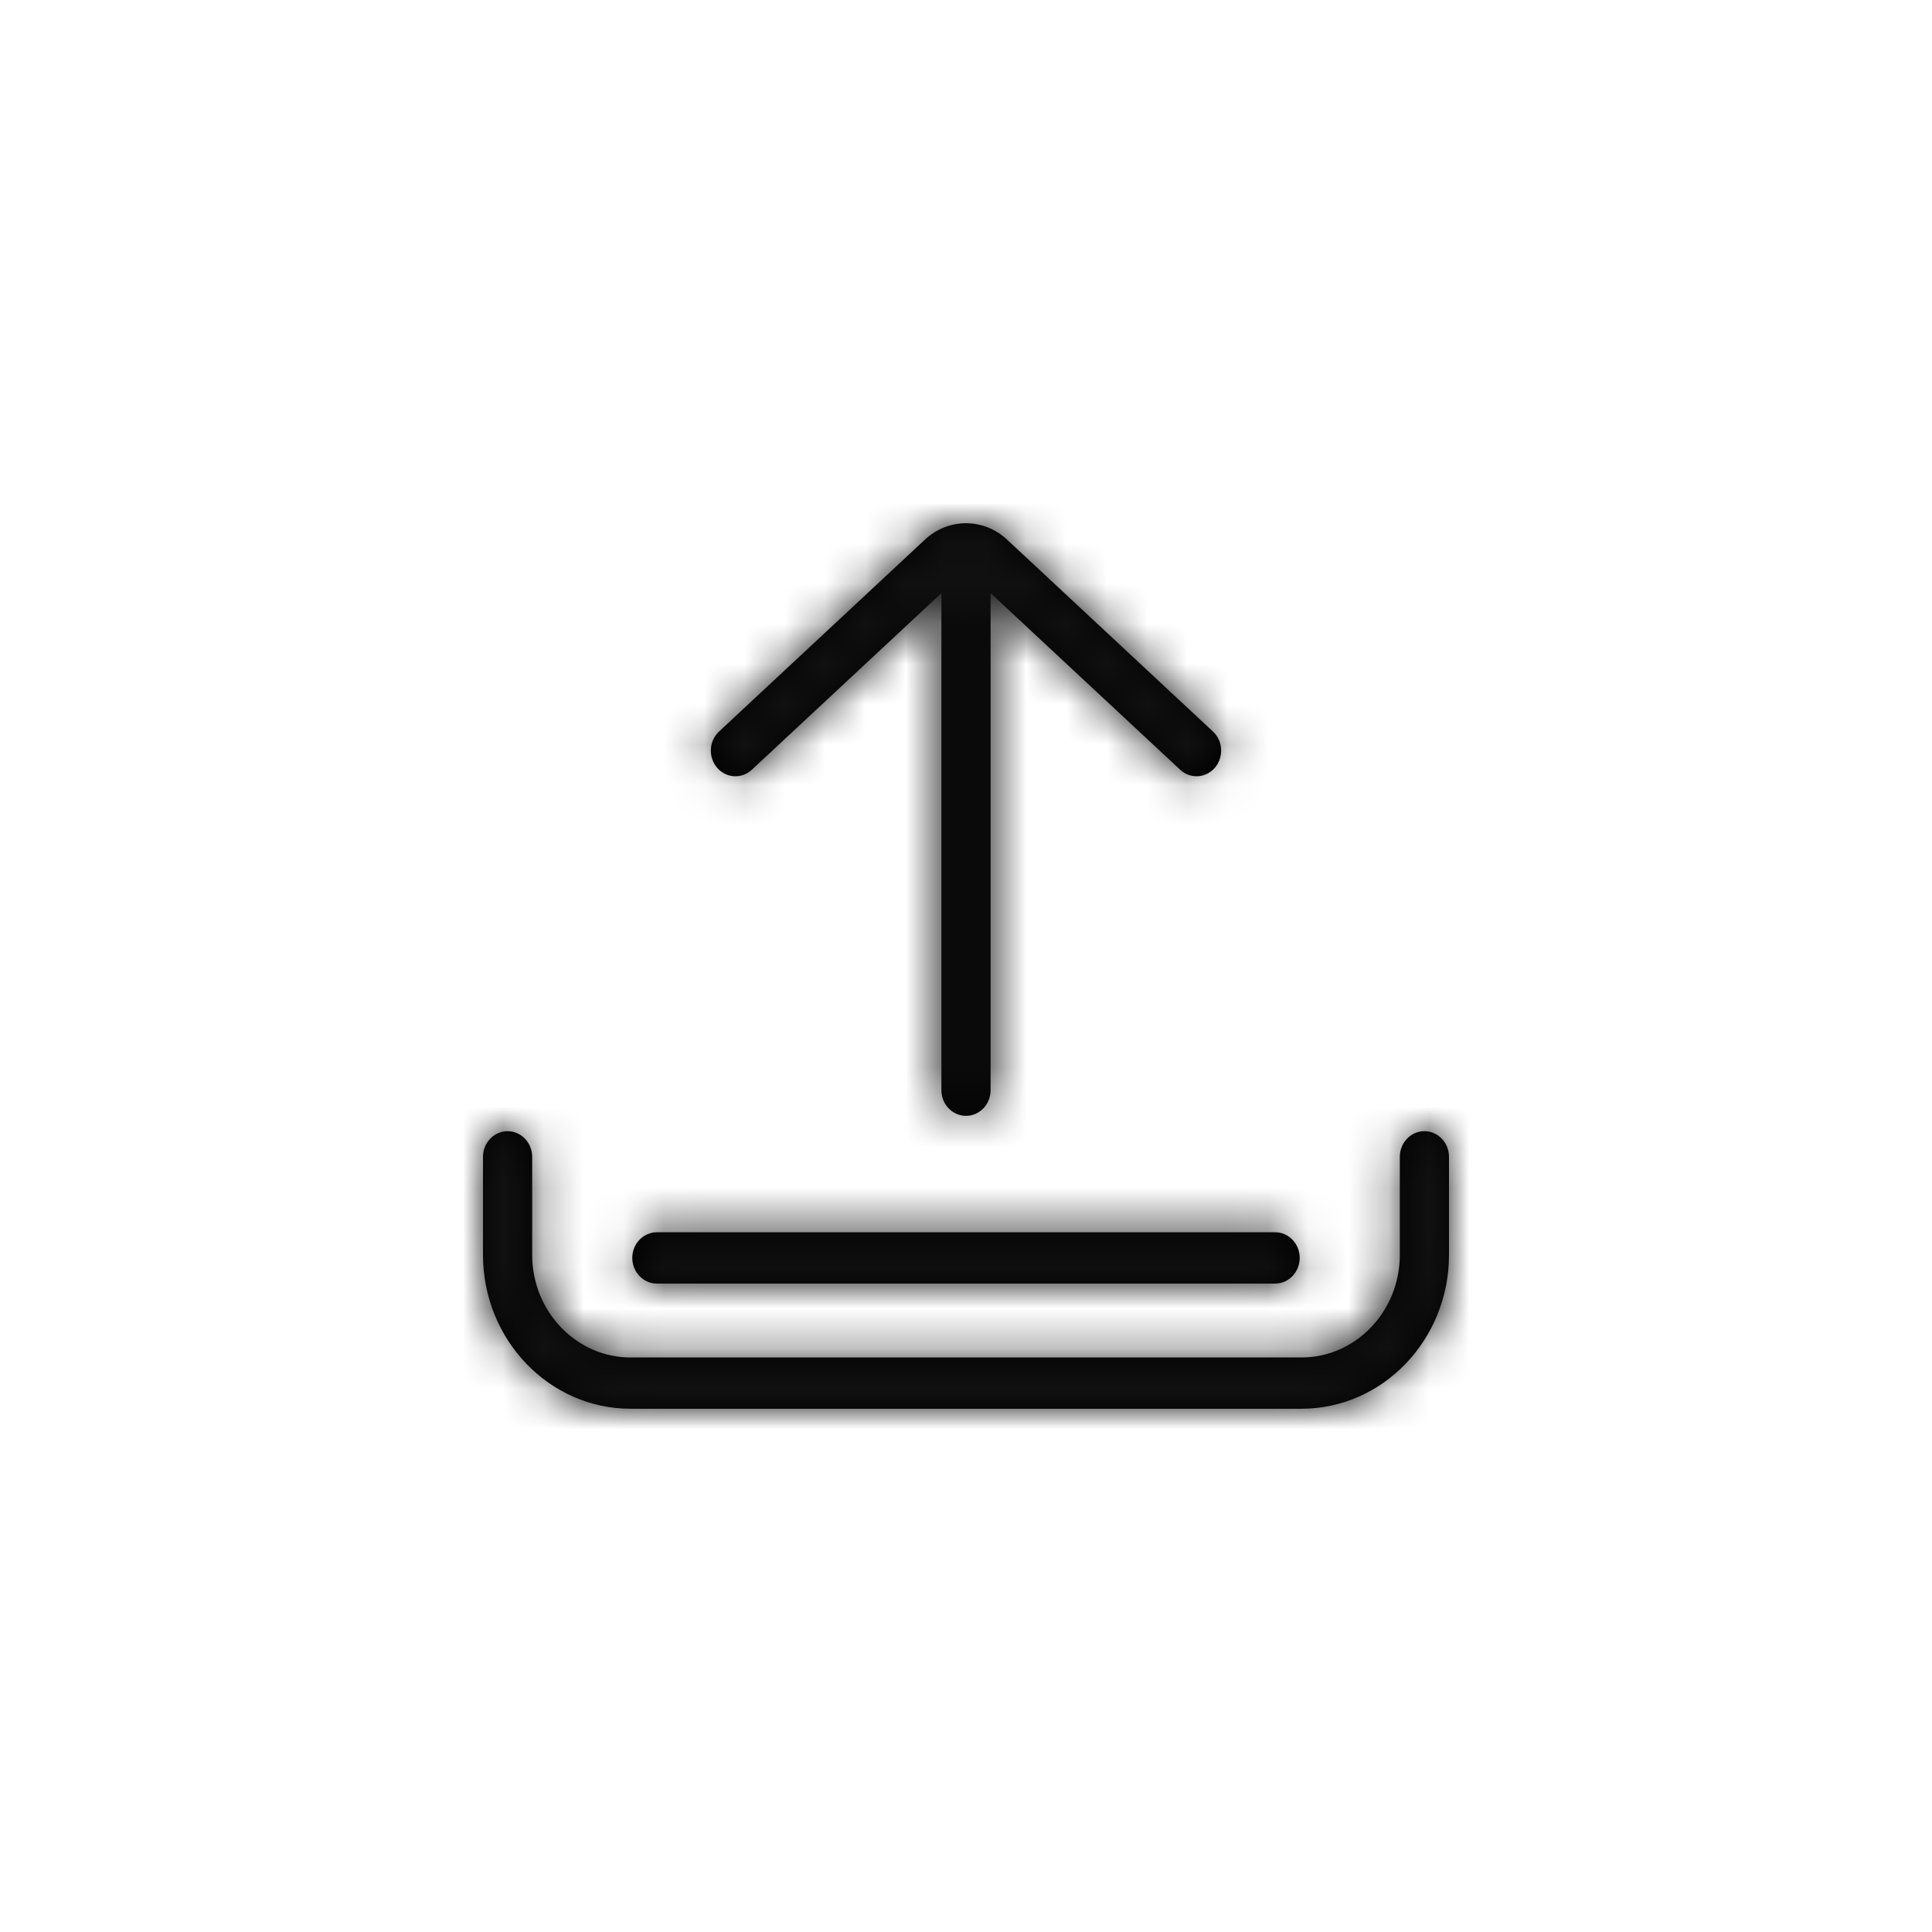 <?xml version="1.0" encoding="UTF-8"?>
<svg width="48px" height="48px" viewBox="0 0 48 48" version="1.1" xmlns="http://www.w3.org/2000/svg" xmlns:xlink="http://www.w3.org/1999/xlink">
    <!-- Generator: Sketch 46.2 (44496) - http://www.bohemiancoding.com/sketch -->
    <title>icon/Action/upload</title>
    <desc>Created with Sketch.</desc>
    <defs>
        <path d="M23.389,15.104 C23.726,15.104 24,15.39 24,15.742 L24,18.177 C24,20.285 22.356,22 20.334,22 L3.666,22 C1.644,22 0,20.285 0,18.177 L0,15.742 C0,15.39 0.274,15.104 0.611,15.104 C0.948,15.104 1.222,15.39 1.222,15.742 L1.222,18.177 C1.222,19.582 2.318,20.726 3.666,20.726 L20.334,20.726 C21.682,20.726 22.778,19.582 22.778,18.177 L22.778,15.742 C22.778,15.39 23.052,15.104 23.389,15.104 Z M19.68,17.615 C20.017,17.615 20.291,17.9 20.291,18.252 C20.291,18.604 20.017,18.89 19.68,18.89 L4.32,18.89 C3.983,18.89 3.709,18.604 3.709,18.252 C3.709,17.9 3.983,17.615 4.32,17.615 L19.68,17.615 Z M18.135,5.174 C18.387,5.408 18.408,5.811 18.184,6.074 C18.063,6.214 17.896,6.286 17.728,6.286 C17.583,6.286 17.438,6.233 17.321,6.124 L12.611,1.736 L12.611,14.086 C12.611,14.438 12.338,14.723 12,14.723 C11.663,14.723 11.389,14.438 11.389,14.086 L11.389,1.736 L6.679,6.124 C6.427,6.359 6.041,6.336 5.816,6.074 C5.591,5.811 5.613,5.408 5.865,5.174 L10.982,0.405 C11.563,-0.135 12.437,-0.135 13.018,0.405 L18.135,5.174 Z" id="path-1"></path>
    </defs>
    <g id="Symbols" stroke="none" stroke-width="1" fill="none" fill-rule="evenodd">
        <g id="icon/Action/upload">
            <g id="Icon" transform="translate(12, 13)">
                <mask id="mask-2" fill="white">
                    <use xlink:href="#path-1"></use>
                </mask>
                <use id="Combined-Shape" fill="#000000" fill-rule="nonzero" xlink:href="#path-1"></use>
                <g id="Color/Grayscale/Night-Sky" mask="url(#mask-2)" fill="#111111">
                    <g transform="translate(-12, -13)" id="Swatch">
                        <rect x="0" y="0" width="48" height="48"></rect>
                    </g>
                </g>
            </g>
        </g>
    </g>
</svg>